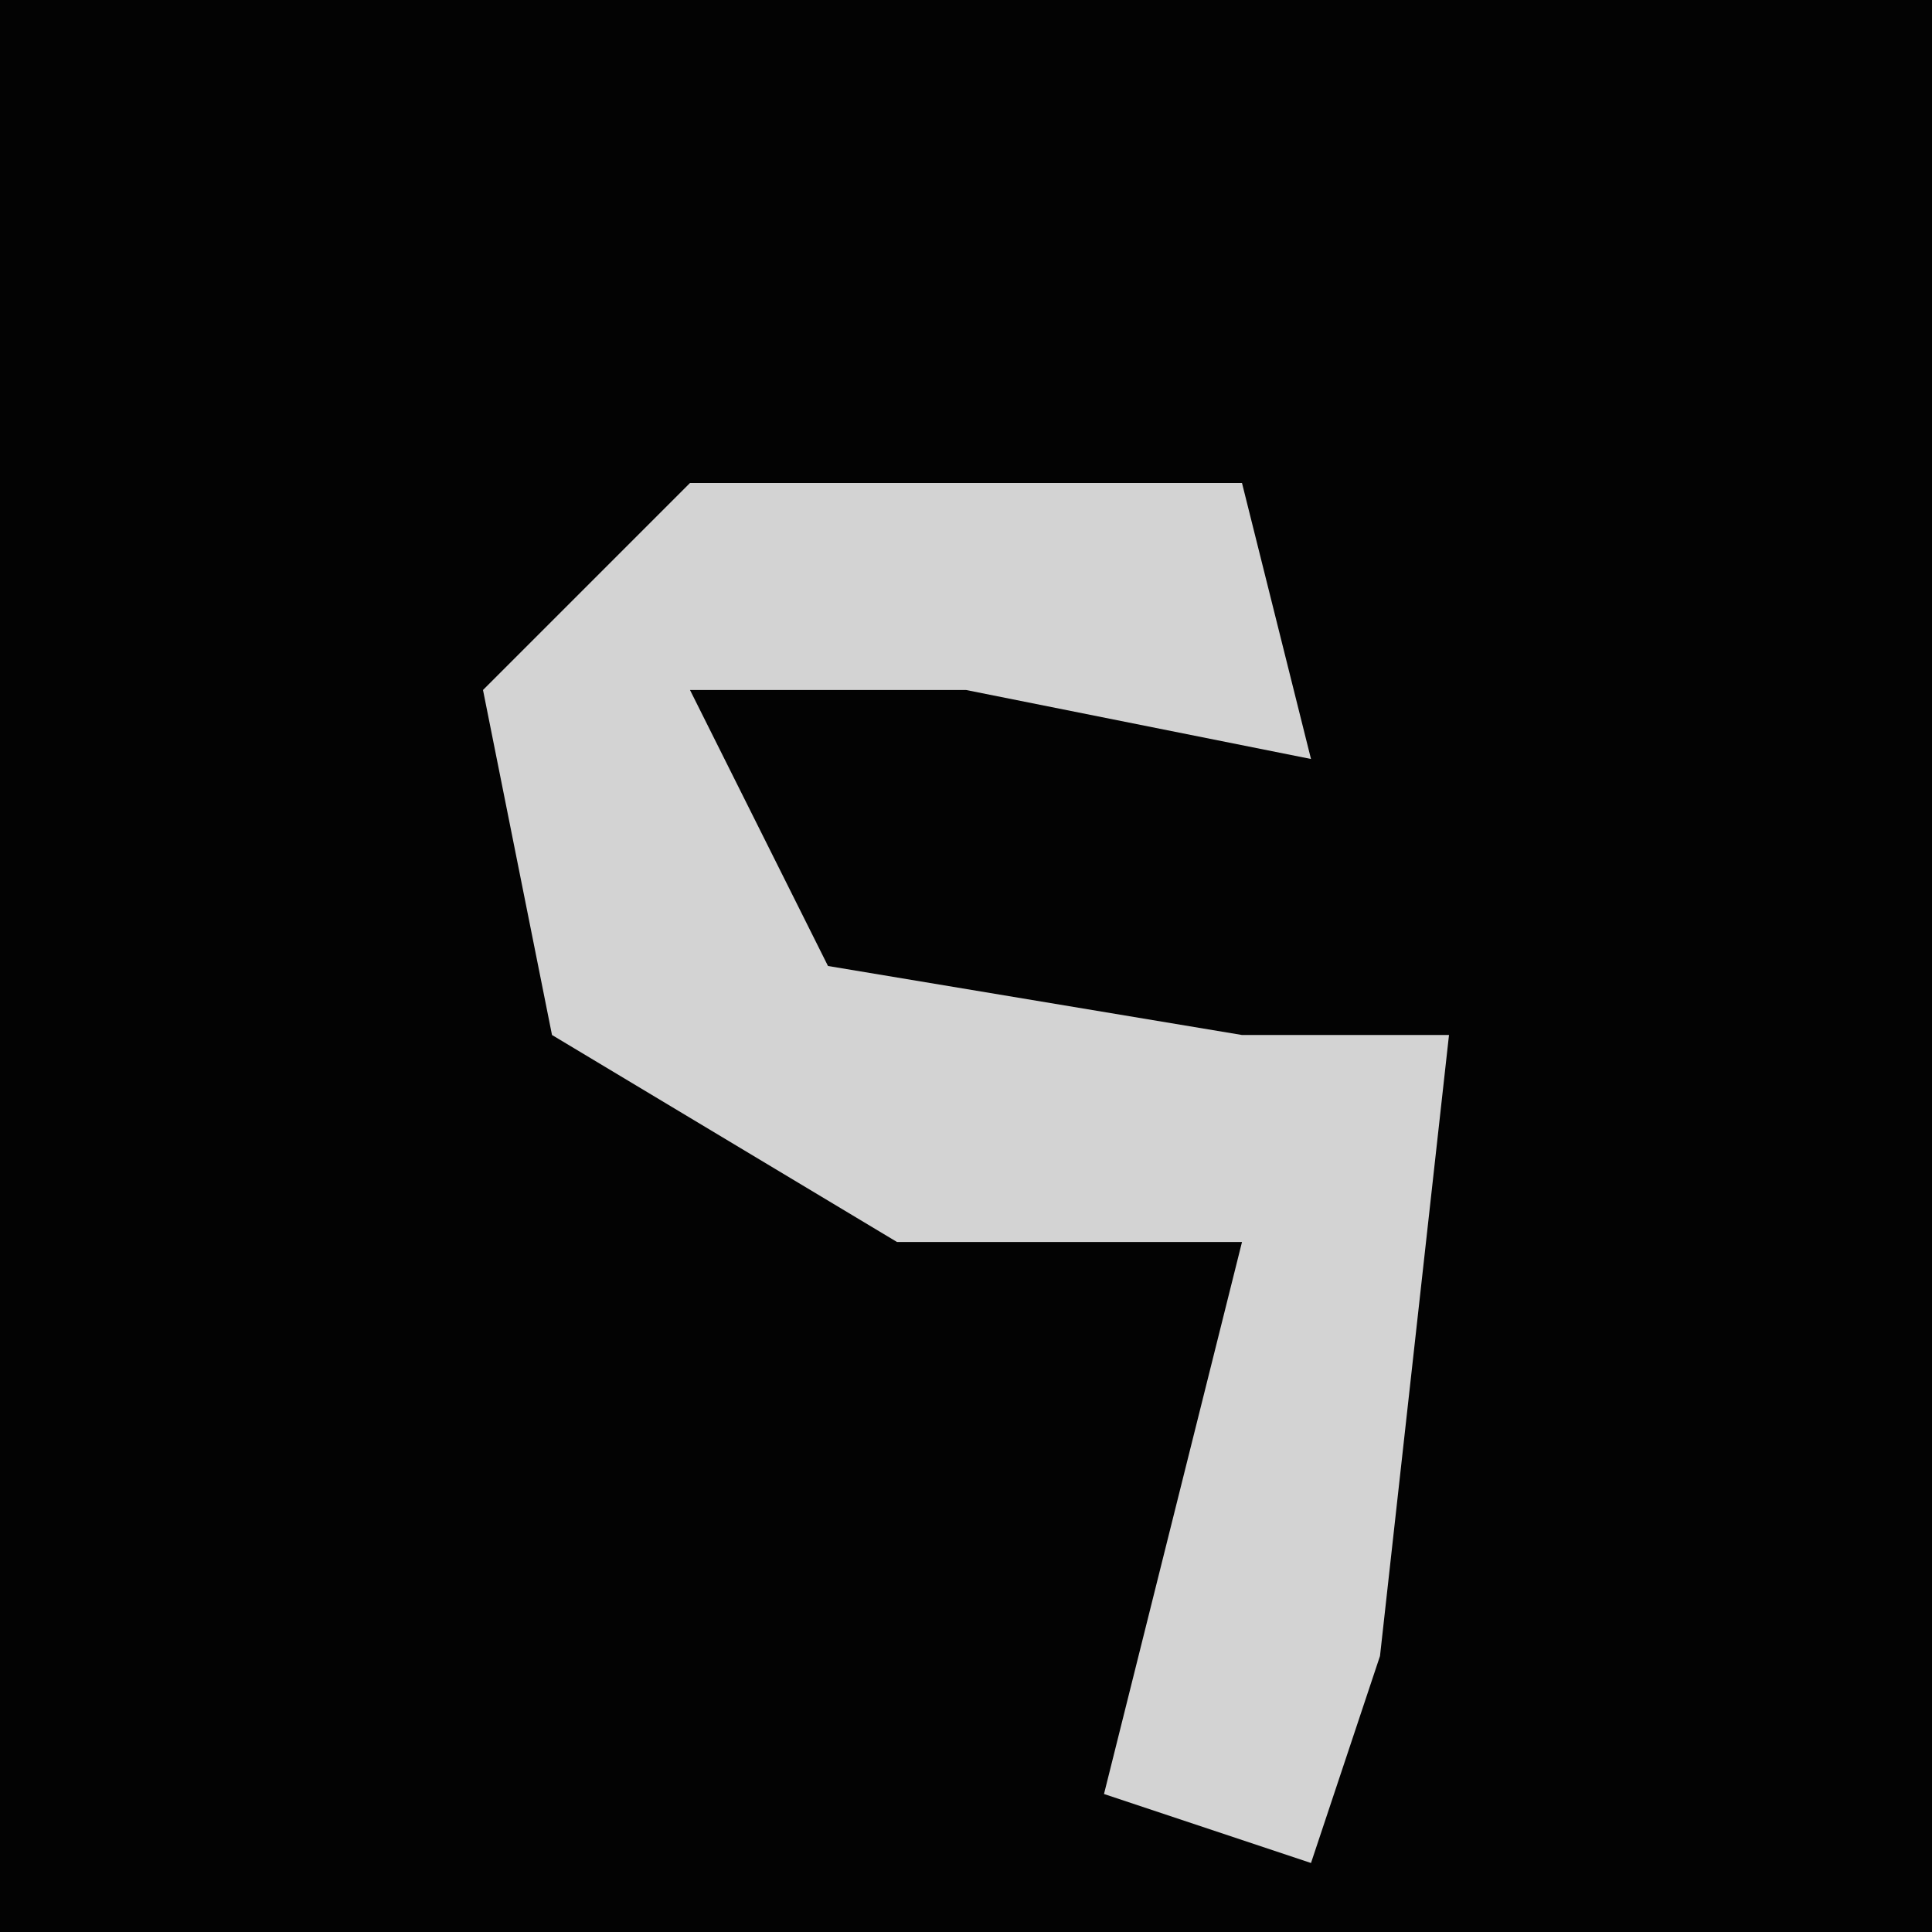 <?xml version="1.0" encoding="UTF-8"?>
<svg version="1.1" xmlns="http://www.w3.org/2000/svg" width="28" height="28">
<path d="M0,0 L28,0 L28,28 L0,28 Z " fill="#030303" transform="translate(0,0)"/>
<path d="M0,0 L8,0 L9,4 L4,3 L0,3 L2,7 L8,8 L11,8 L10,17 L9,20 L6,19 L8,11 L3,11 L-2,8 L-3,3 Z " fill="#D3D3D3" transform="translate(10,7)"/>
</svg>
